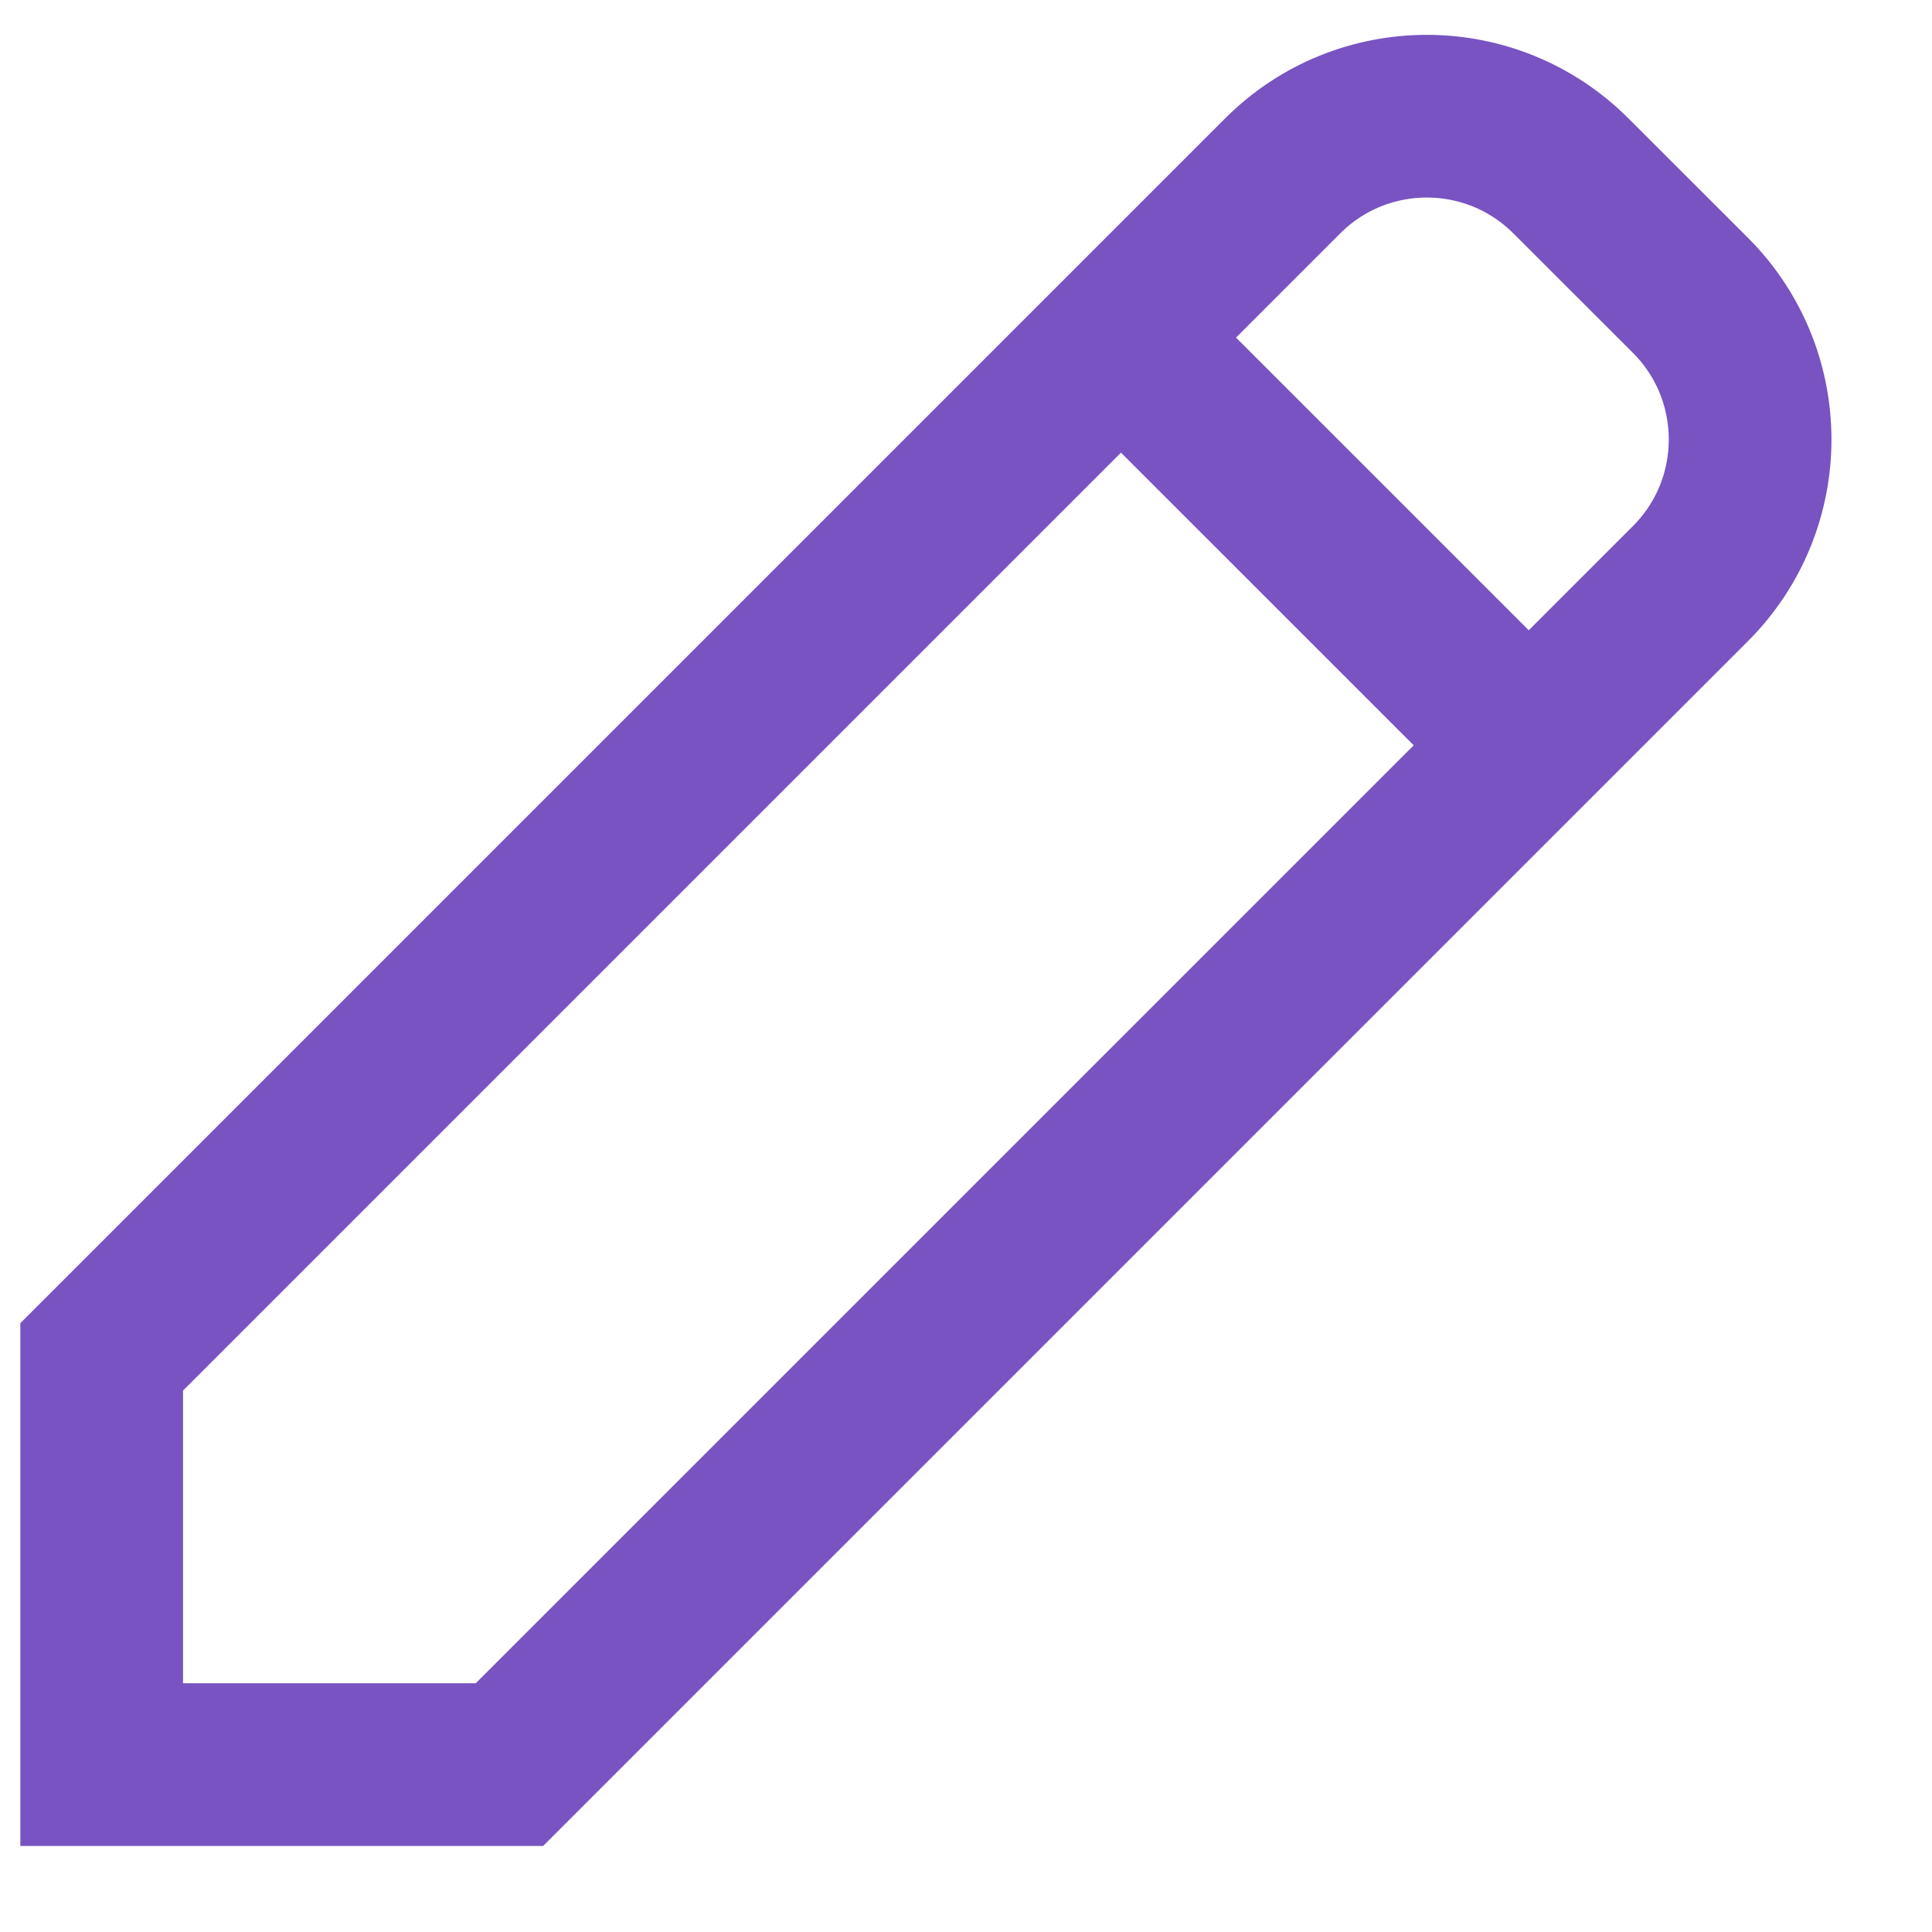 <svg width="19" height="19" viewBox="0 0 19 19" fill="none" xmlns="http://www.w3.org/2000/svg">
<path d="M11.024 3.32L15.034 7.329M15.449 1.73L16.624 2.904C17.407 3.687 17.407 4.957 16.624 5.74L5.01 17.354H1V13.344L12.614 1.73C13.397 0.947 14.666 0.947 15.449 1.73Z" stroke="#7853C1" stroke-width="1.6" stroke-linecap="square"/>
</svg>
